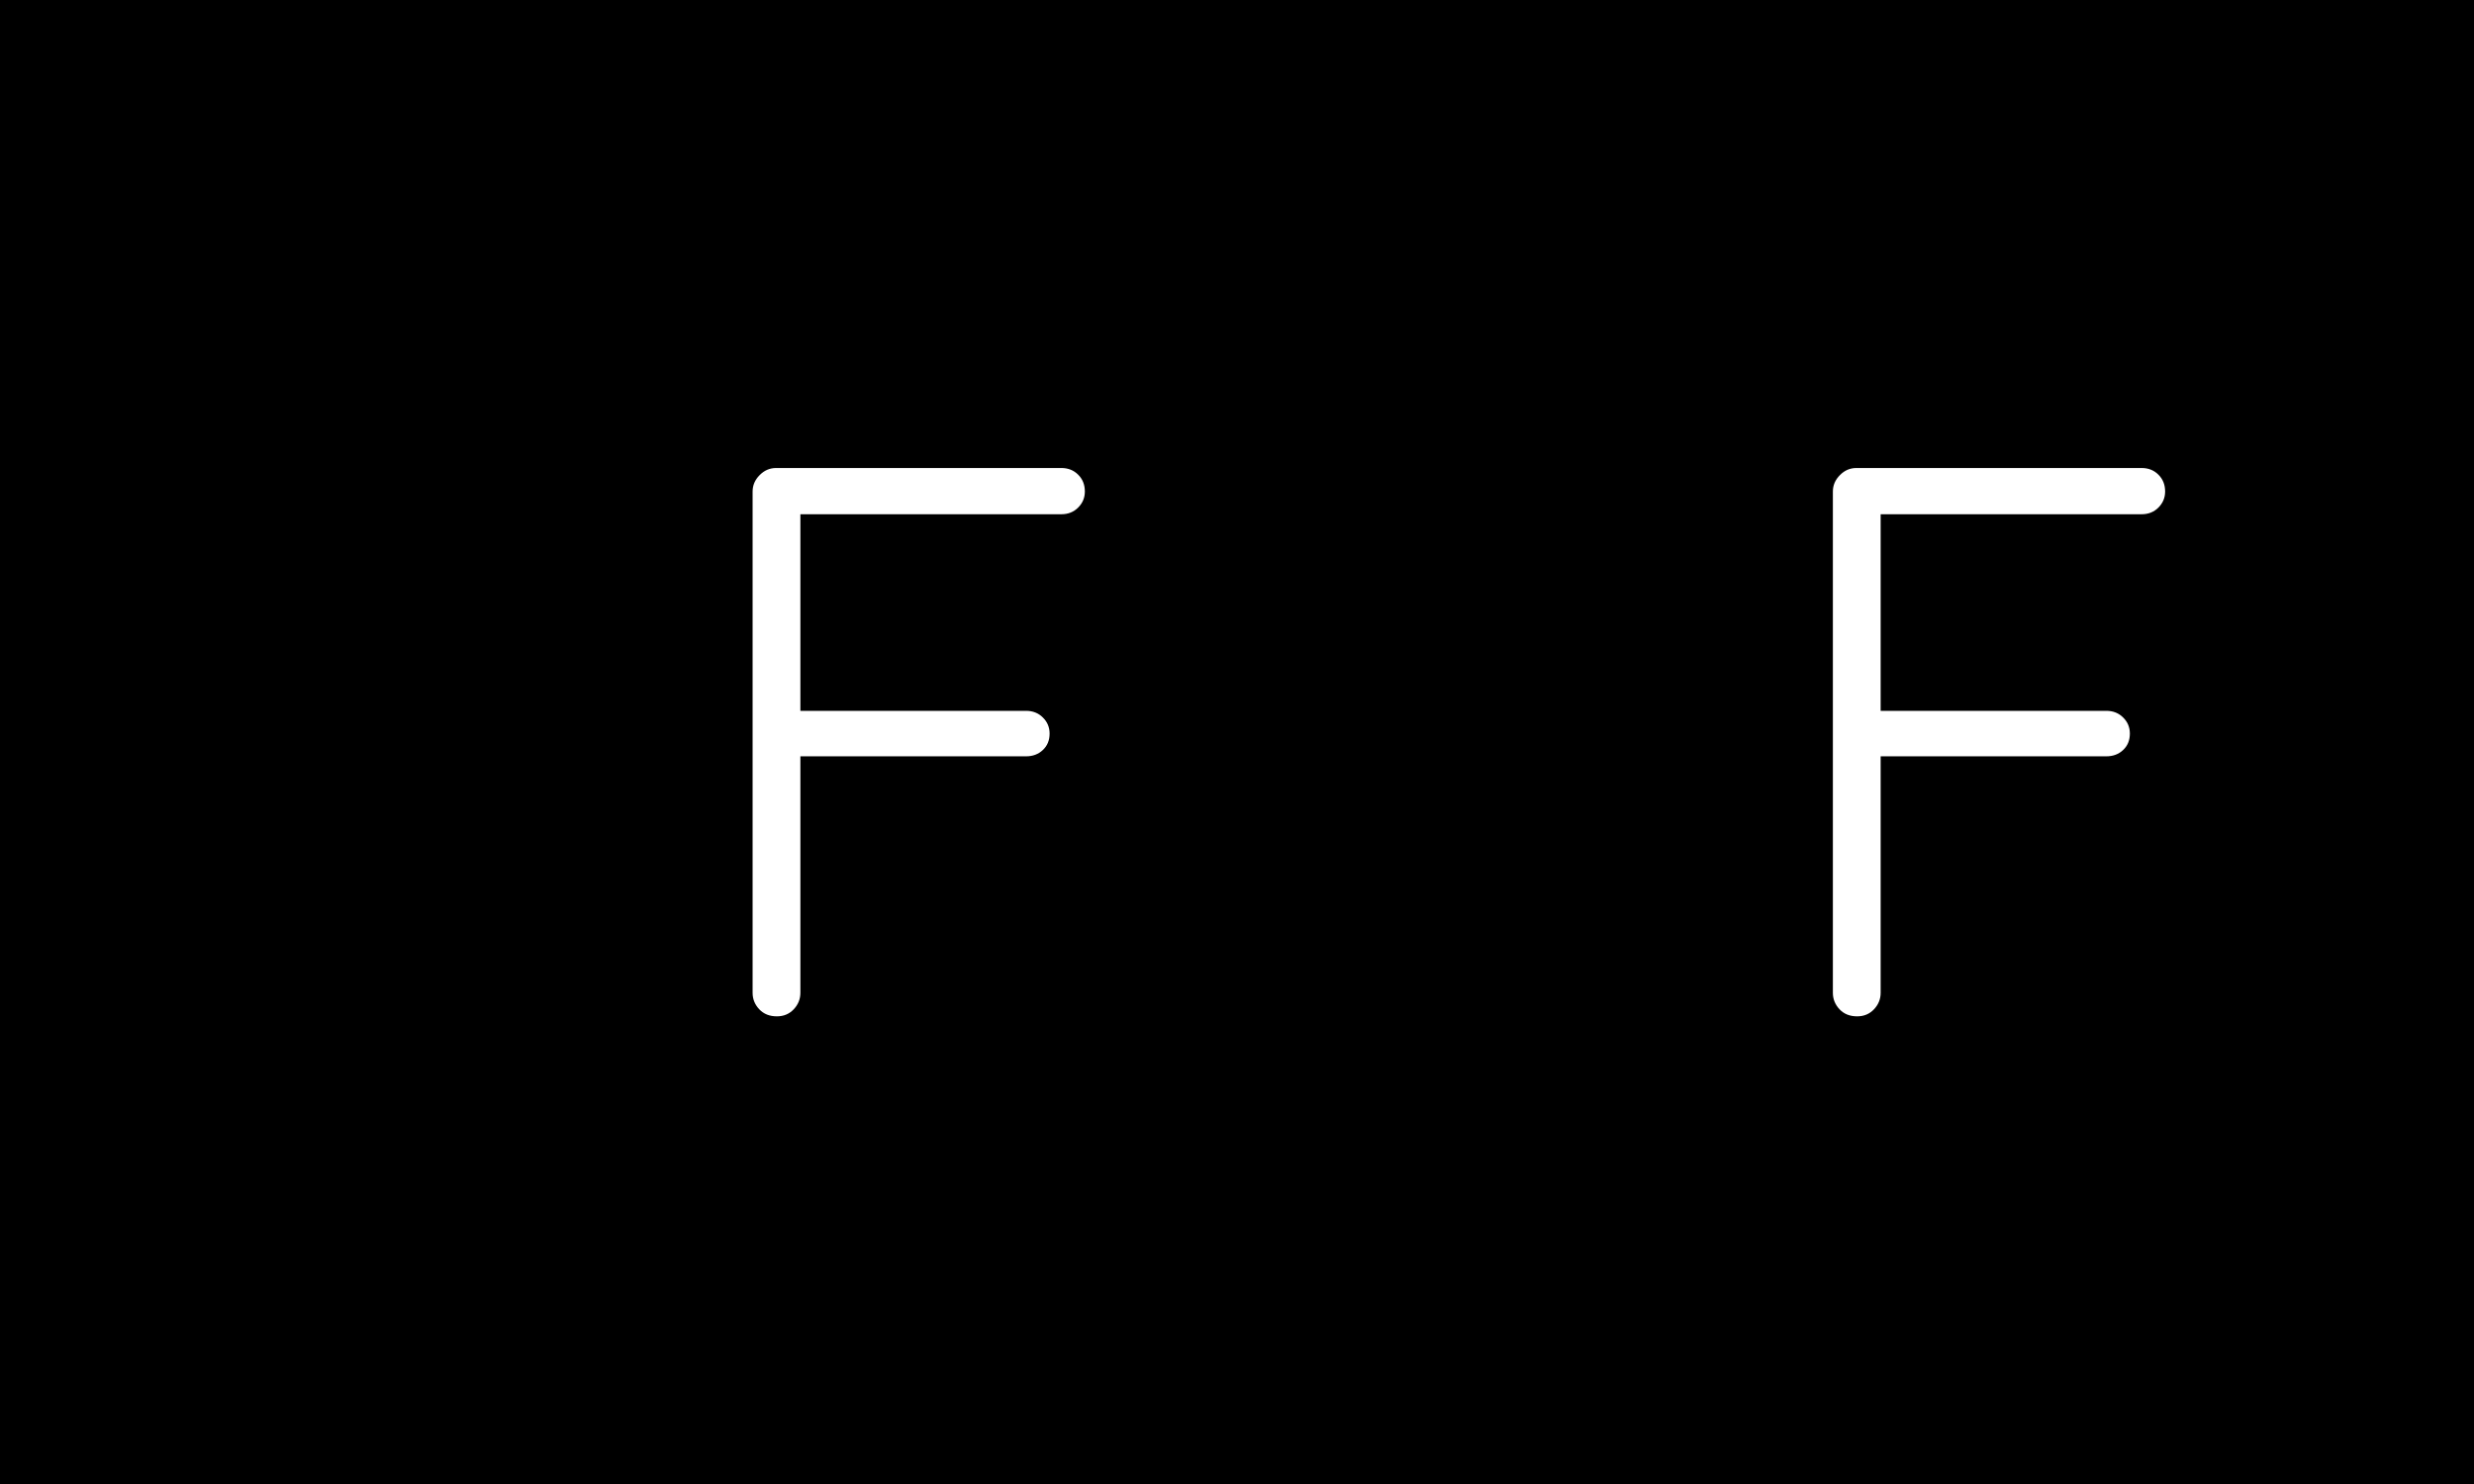 <svg xmlns="http://www.w3.org/2000/svg" version="1.1" xmlns:xlink="http://www.w3.org/1999/xlink" xmlns:svgjs="http://svgjs.dev/svgjs" width="100%" height="100%" viewBox="0 0 1000 600"><rect width="1000" height="600" x="0" y="0" fill="#000000"/><g><circle r="166.667" cx="251.255" cy="273.477" fill="#000000" transform="matrix(1.478,0,0,1.478,0,-104.13)"/><path d="M212.46 348.477L212.46 348.477Q209.454 348.477 207.639 346.543Q205.823 344.608 205.823 342.049L205.823 342.049L205.823 204.906Q205.823 202.346 207.758 200.412Q209.663 198.477 212.252 198.477L212.252 198.477L290.258 198.477Q293.026 198.477 294.841 200.293Q296.687 202.108 296.687 204.906L296.687 204.906Q296.687 207.465 294.841 209.31Q293.026 211.126 290.258 211.126L290.258 211.126L218.026 211.126L218.889 209.846L218.889 266.84L217.817 264.906L280.615 264.906Q283.383 264.906 285.198 266.721Q287.044 268.537 287.044 271.126L287.044 271.126Q287.044 273.894 285.198 275.62Q283.383 277.346 280.615 277.346L280.615 277.346L217.401 277.346L218.889 275.62L218.889 342.049Q218.889 344.608 217.073 346.543Q215.258 348.477 212.46 348.477Z " fill="#ffffff" transform="matrix(1.478,0,0,1.478,0,-104.13)"/><path d="M507.892 348.477L507.892 348.477Q504.886 348.477 503.07 346.543Q501.255 344.608 501.255 342.049L501.255 342.049L501.255 204.906Q501.255 202.346 503.189 200.412Q505.094 198.477 507.684 198.477L507.684 198.477L585.689 198.477Q588.457 198.477 590.273 200.293Q592.118 202.108 592.118 204.906L592.118 204.906Q592.118 207.465 590.273 209.31Q588.457 211.126 585.689 211.126L585.689 211.126L513.457 211.126L514.32 209.846L514.32 266.84L513.249 264.906L576.047 264.906Q578.814 264.906 580.63 266.721Q582.475 268.537 582.475 271.126L582.475 271.126Q582.475 273.894 580.63 275.62Q578.814 277.346 576.047 277.346L576.047 277.346L512.832 277.346L514.32 275.62L514.32 342.049Q514.32 344.608 512.505 346.543Q510.689 348.477 507.892 348.477Z " fill="#ffffff" transform="matrix(1.478,0,0,1.478,0,-104.13)"/></g></svg>